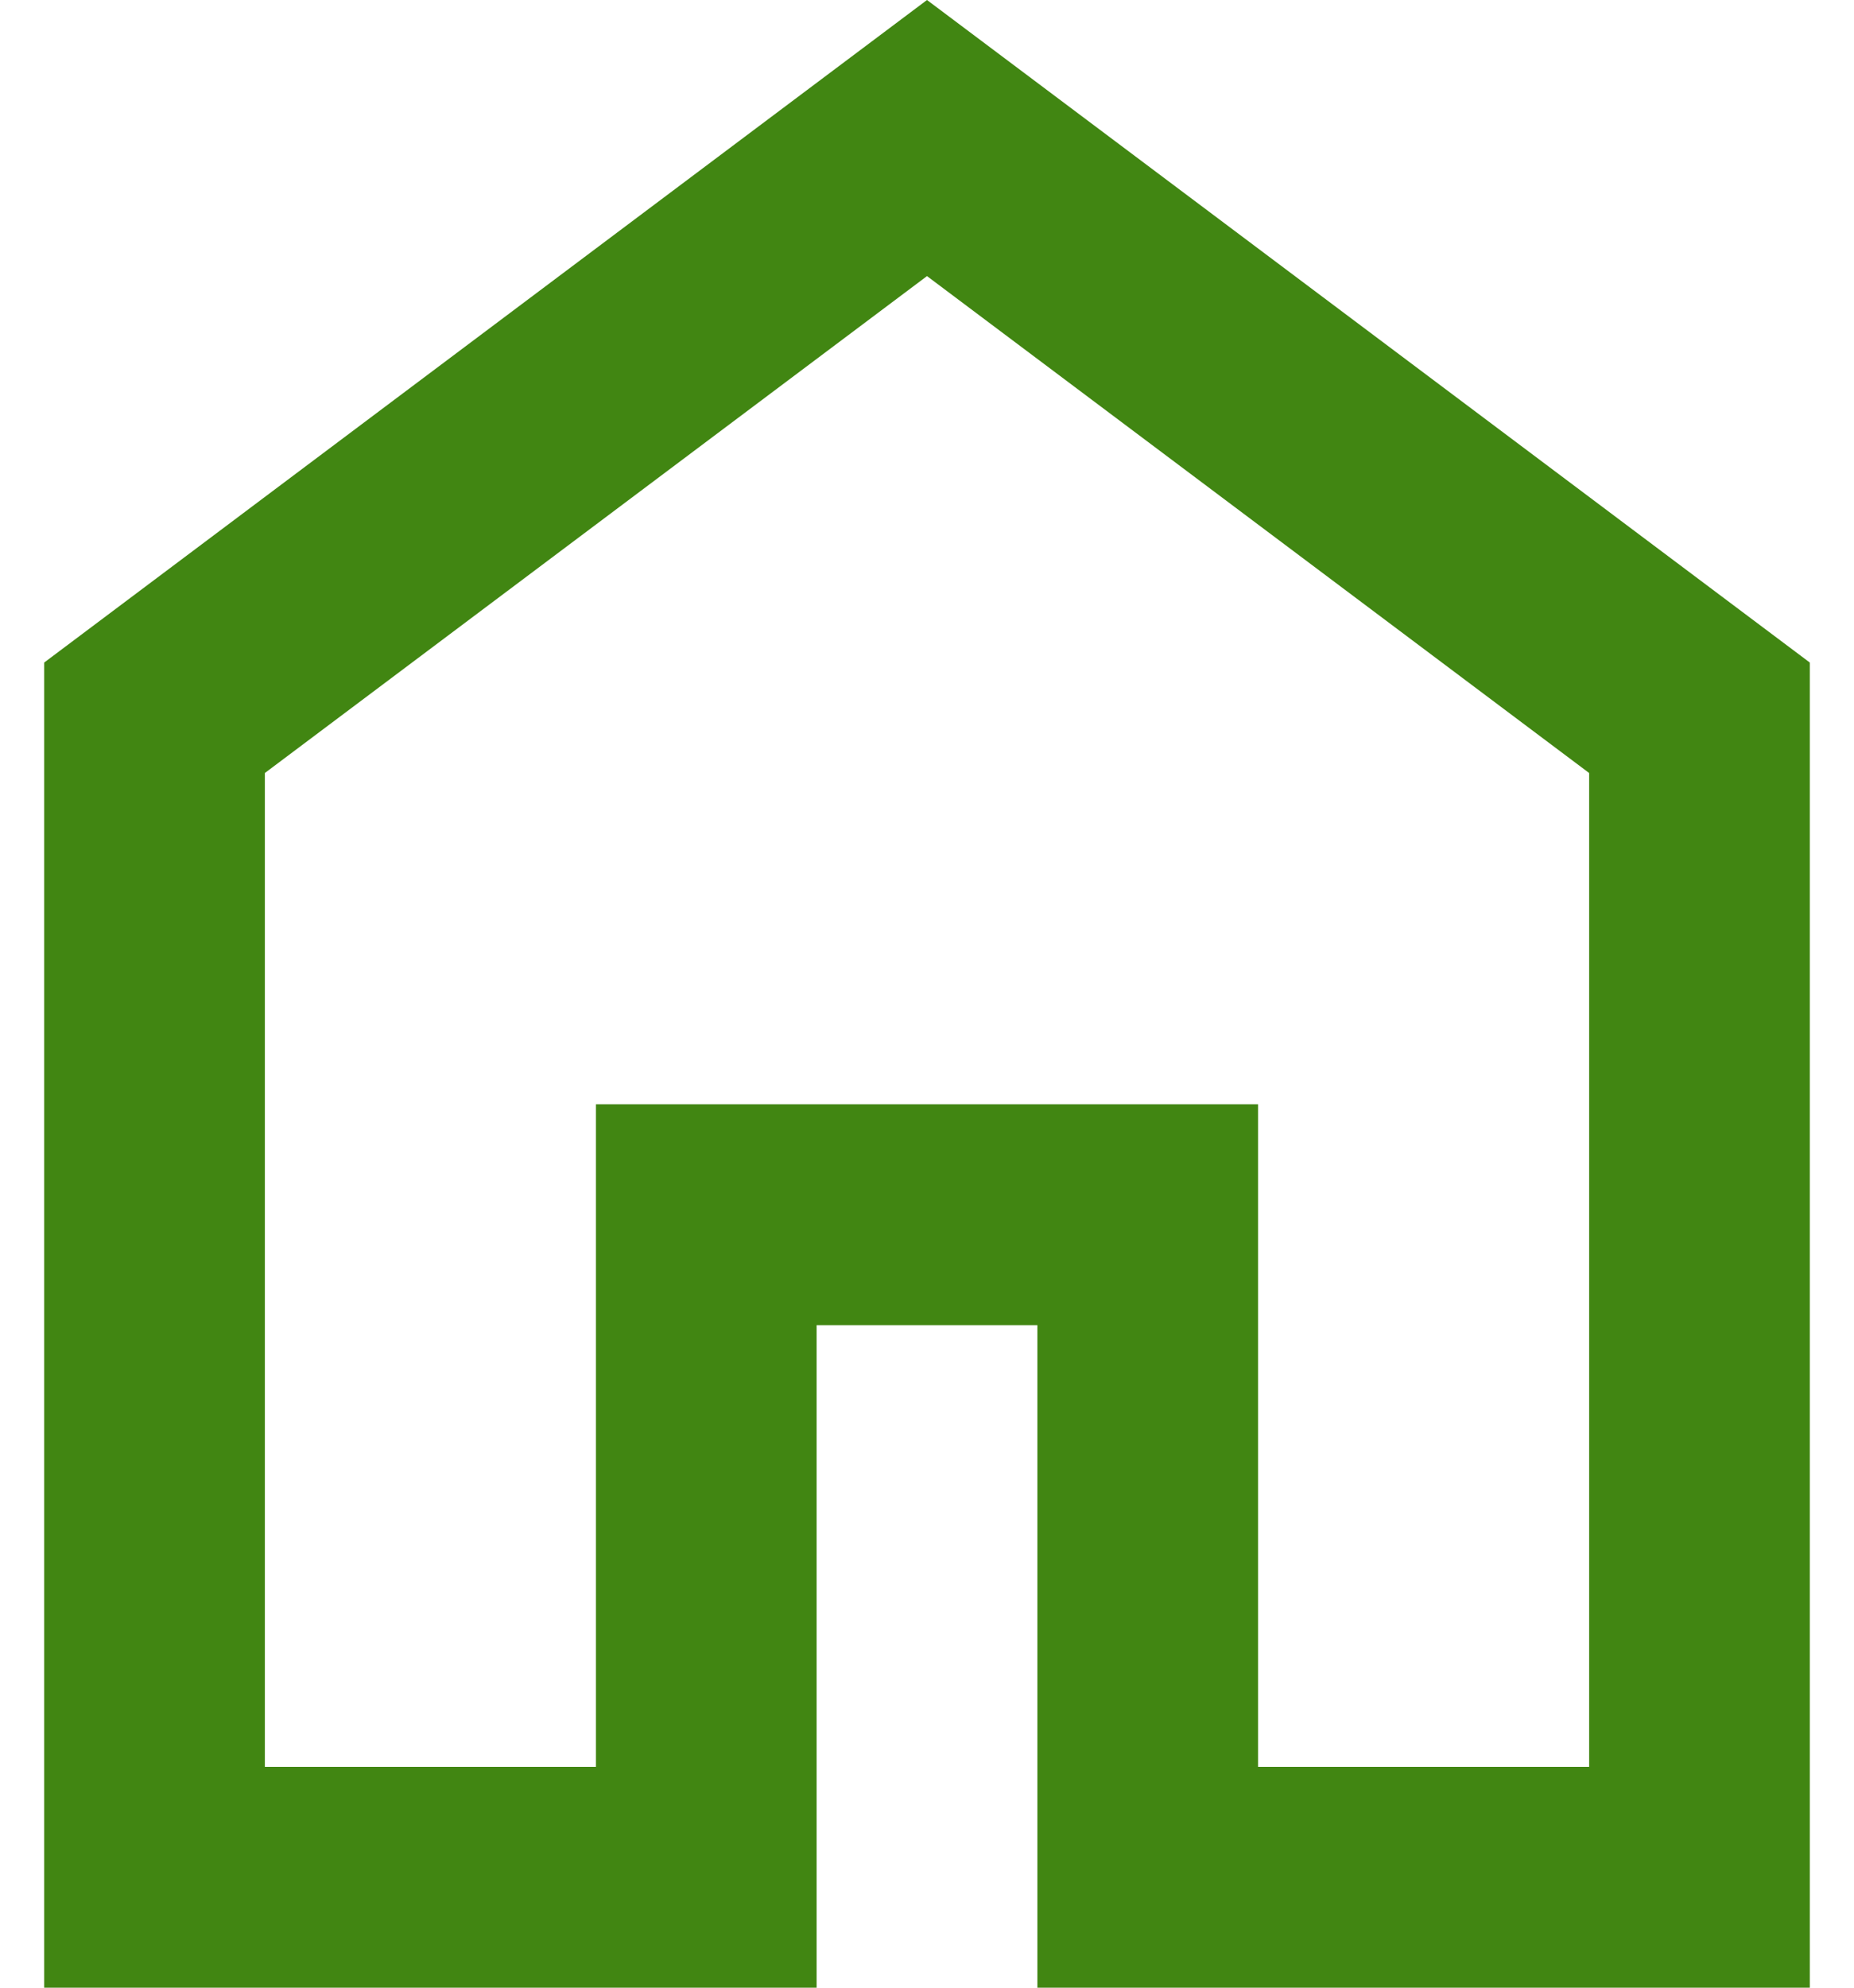 <svg width="28" height="30" viewBox="0 0 28 30" fill="none" xmlns="http://www.w3.org/2000/svg">
<path d="M4 26.667H9V16.667H19V26.667H24V11.667L14 4.167L4 11.667V26.667ZM0.667 30V10L14 0L27.333 10V30H15.667V20H12.333V30H0.667Z" fill="#418612"/>
</svg>
